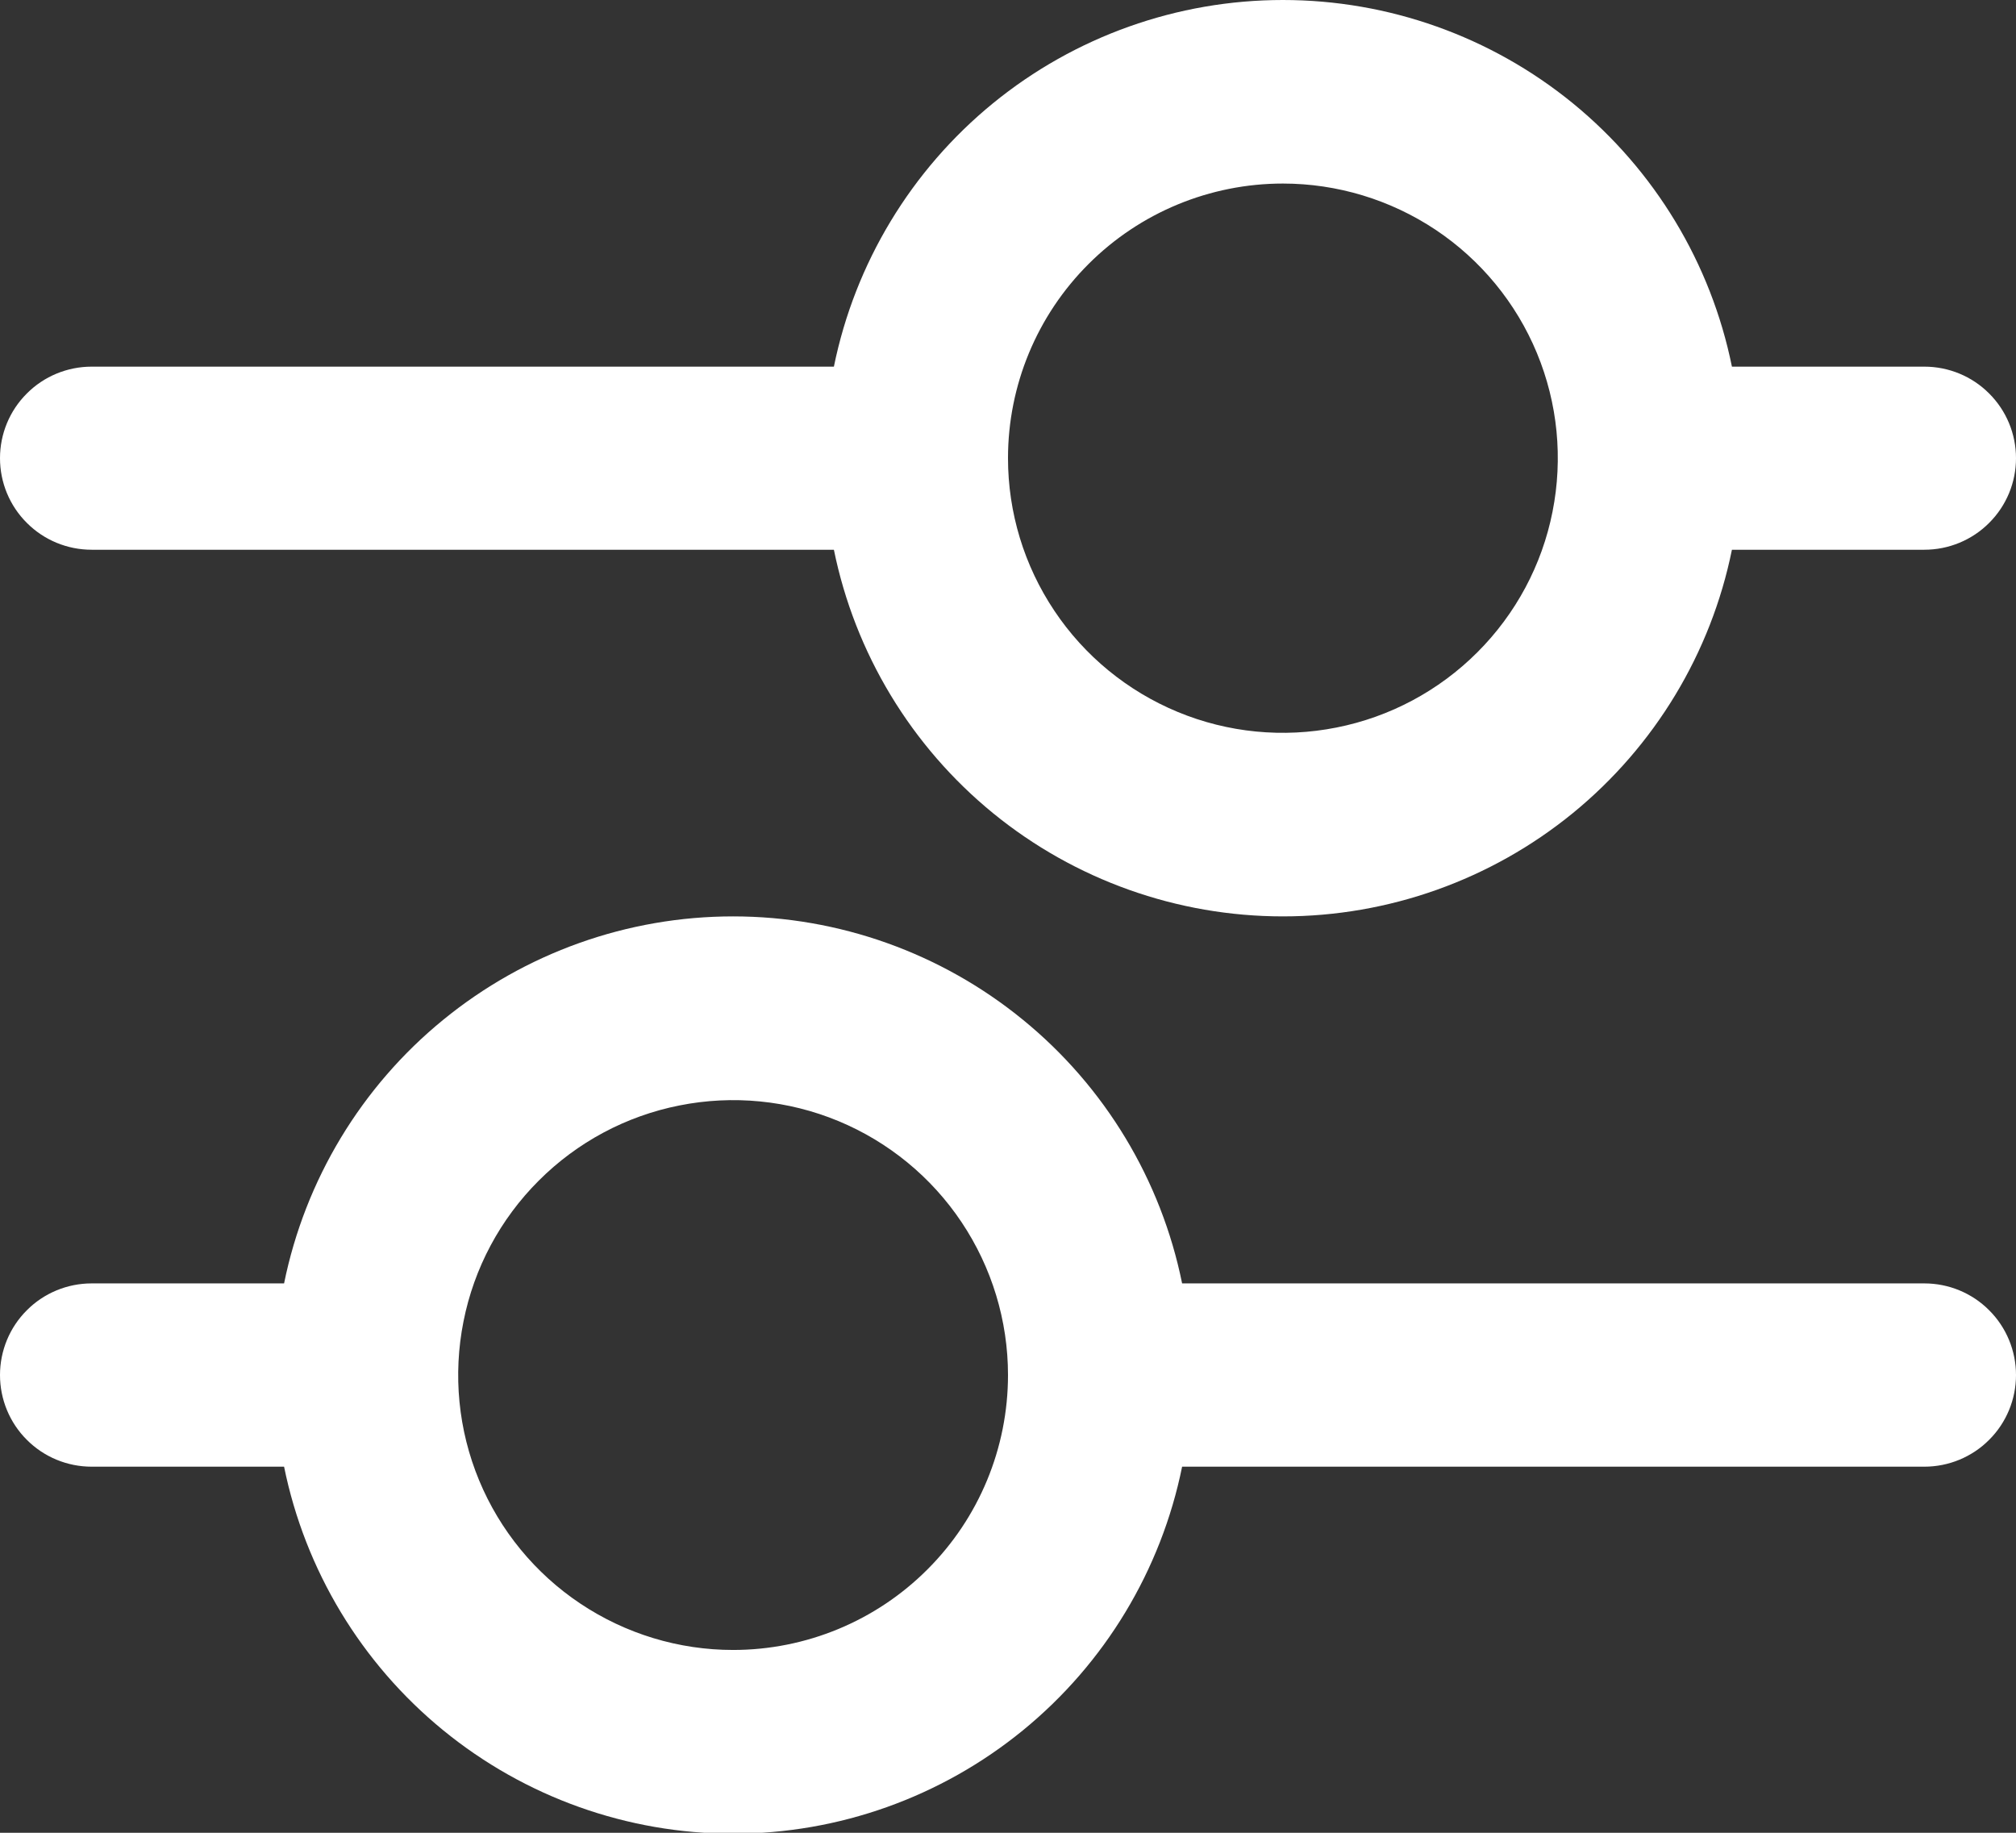 <svg width="22" height="20" viewBox="0 0 22 20" fill="none" xmlns="http://www.w3.org/2000/svg">
<rect x="0" y="0" width="22" height="20" fill="#333333" stroke="none"/>
<path d="M21 14.005H12.9C12.671 12.875 12.057 11.858 11.164 11.129C10.271 10.399 9.153 10 8 10C6.847 10 5.729 10.399 4.836 11.129C3.943 11.858 3.33 12.875 3.1 14.005H1C0.735 14.005 0.48 14.11 0.293 14.298C0.105 14.485 0 14.74 0 15.005C0 15.27 0.105 15.525 0.293 15.712C0.48 15.9 0.735 16.005 1 16.005H3.1C3.33 17.135 3.943 18.151 4.836 18.881C5.729 19.611 6.847 20.01 8 20.01C9.153 20.01 10.271 19.611 11.164 18.881C12.057 18.151 12.671 17.135 12.9 16.005H21C21.265 16.005 21.52 15.9 21.707 15.712C21.895 15.525 22 15.27 22 15.005C22 14.74 21.895 14.485 21.707 14.298C21.52 14.11 21.265 14.005 21 14.005ZM8 18.005C7.407 18.005 6.827 17.829 6.333 17.499C5.84 17.17 5.455 16.701 5.228 16.153C5.001 15.605 4.942 15.002 5.058 14.42C5.173 13.838 5.459 13.303 5.879 12.884C6.298 12.464 6.833 12.178 7.415 12.063C7.997 11.947 8.6 12.006 9.148 12.233C9.696 12.46 10.165 12.845 10.494 13.338C10.824 13.832 11 14.412 11 15.005C11 15.801 10.684 16.564 10.121 17.126C9.559 17.689 8.796 18.005 8 18.005Z" fill="white"/>
<path d="M1 5.999H9.1C9.33 7.128 9.943 8.143 10.836 8.873C11.729 9.602 12.847 10 14 10C15.153 10 16.271 9.602 17.164 8.873C18.057 8.143 18.671 7.128 18.9 5.999H21C21.265 5.999 21.52 5.894 21.707 5.706C21.895 5.519 22 5.265 22 5C22 4.735 21.895 4.481 21.707 4.294C21.52 4.106 21.265 4.001 21 4.001H18.9C18.671 2.872 18.057 1.857 17.164 1.127C16.271 0.398 15.153 0 14 0C12.847 0 11.729 0.398 10.836 1.127C9.943 1.857 9.33 2.872 9.1 4.001H1C0.735 4.001 0.48 4.106 0.293 4.294C0.105 4.481 0 4.735 0 5C0 5.265 0.105 5.519 0.293 5.706C0.48 5.894 0.735 5.999 1 5.999ZM14 2.003C14.593 2.003 15.173 2.179 15.667 2.508C16.16 2.837 16.545 3.305 16.772 3.853C16.999 4.401 17.058 5.003 16.942 5.585C16.827 6.166 16.541 6.7 16.121 7.119C15.702 7.538 15.167 7.824 14.585 7.939C14.003 8.055 13.4 7.996 12.852 7.769C12.304 7.542 11.835 7.158 11.506 6.665C11.176 6.172 11 5.593 11 5C11 4.205 11.316 3.443 11.879 2.881C12.441 2.319 13.204 2.003 14 2.003Z" fill="white"/>
</svg>
